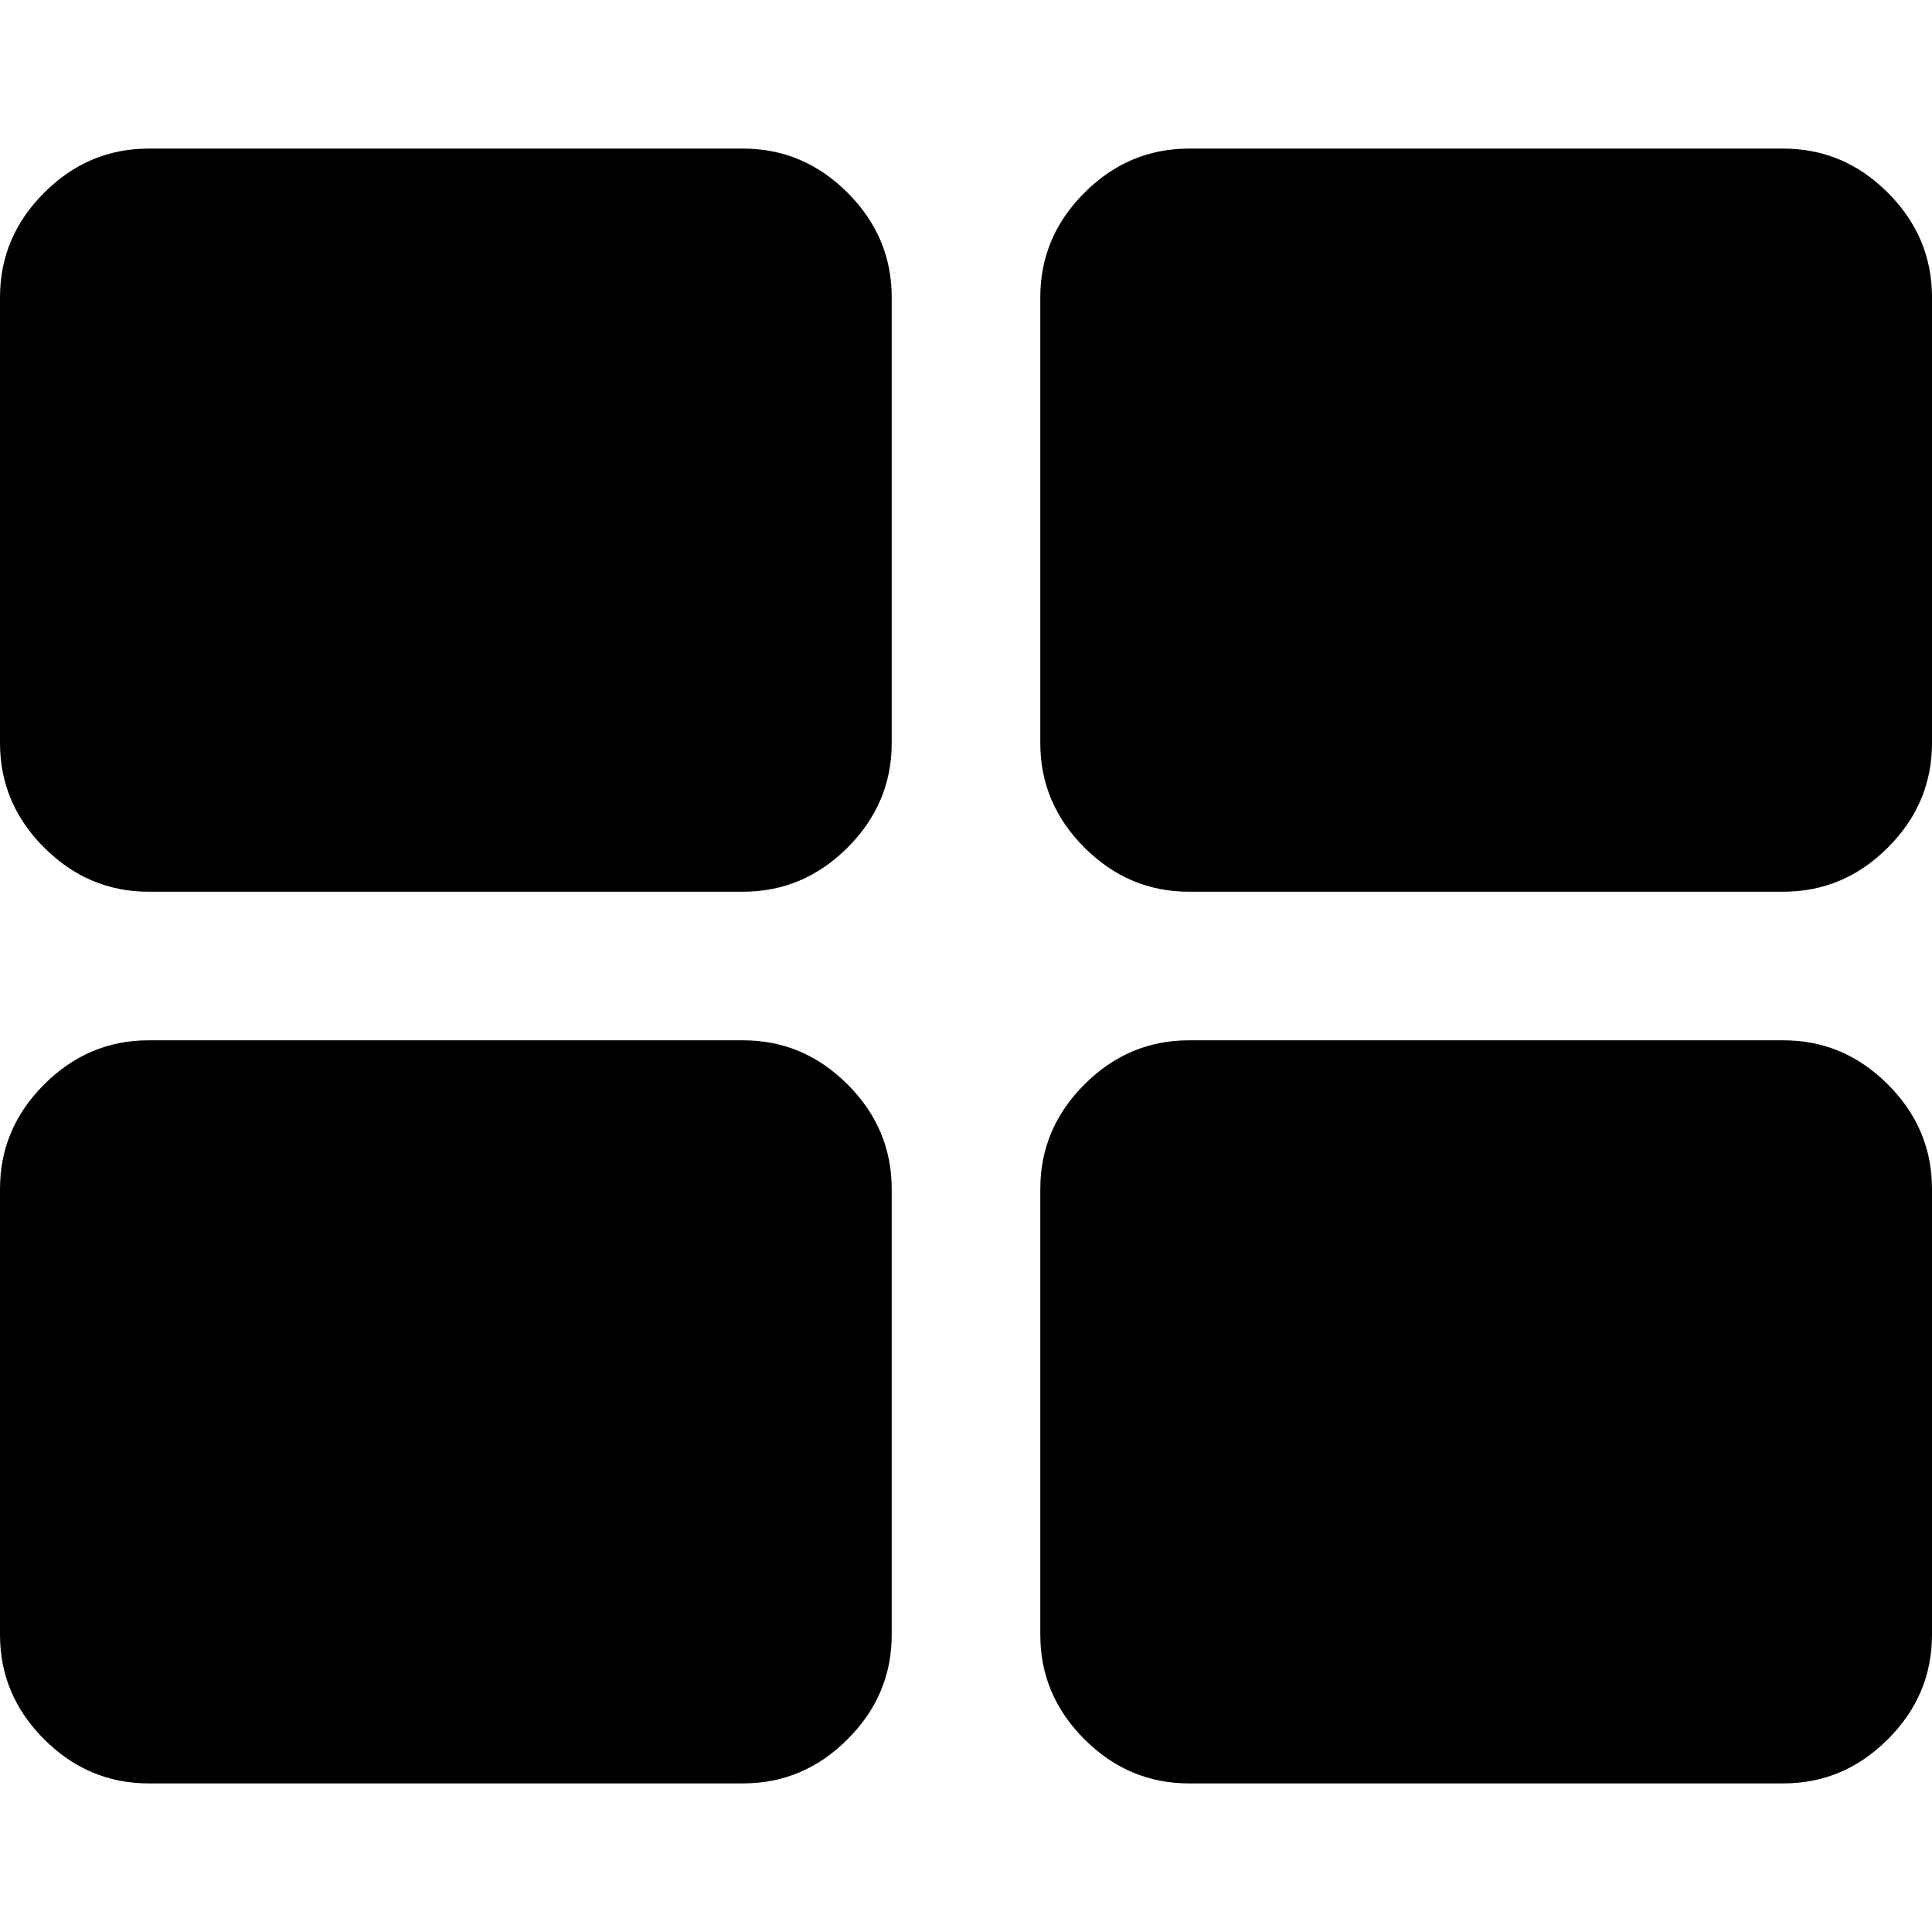 <?xml version="1.0" encoding="iso-8859-1"?>
<!-- Generator: Adobe Illustrator 16.0.0, SVG Export Plug-In . SVG Version: 6.00 Build 0)  -->
<!DOCTYPE svg PUBLIC "-//W3C//DTD SVG 1.1//EN" "http://www.w3.org/Graphics/SVG/1.1/DTD/svg11.dtd">
<svg version="1.1" id="Capa_1" xmlns="http://www.w3.org/2000/svg" xmlns:xlink="http://www.w3.org/1999/xlink" x="0px" y="0px"
	 width="20px" height="20px" viewBox="0 0 475.082 475.082" style="enable-background:new 0 0 475.082 475.082;"
	 xml:space="preserve">
<g>
	<g>
		<path d="M182.725,36.542H36.547c-9.9,0-18.464,3.619-25.697,10.854C3.617,54.62,0,63.192,0,73.087v109.636
			c0,9.897,3.617,18.464,10.85,25.693c7.232,7.236,15.796,10.854,25.697,10.854h146.178c9.9,0,18.464-3.621,25.697-10.854
			c7.233-7.229,10.85-15.796,10.85-25.693V73.087c0-9.895-3.617-18.464-10.85-25.692C201.189,40.158,192.622,36.542,182.725,36.542z
			"/>
		<path d="M182.725,255.813H36.547c-9.9,0-18.464,3.621-25.697,10.852C3.617,273.896,0,282.462,0,292.358v109.636
			c0,9.897,3.617,18.467,10.85,25.694c7.232,7.234,15.796,10.852,25.697,10.852h146.178c9.9,0,18.464-3.617,25.697-10.852
			c7.233-7.228,10.85-15.797,10.85-25.694V292.358c0-9.896-3.617-18.462-10.85-25.693
			C201.189,259.428,192.622,255.813,182.725,255.813z"/>
		<path d="M464.23,47.396c-7.225-7.238-15.797-10.854-25.694-10.854H292.355c-9.896,0-18.463,3.619-25.693,10.854
			c-7.234,7.224-10.852,15.797-10.852,25.692v109.636c0,9.897,3.617,18.464,10.852,25.693c7.23,7.236,15.797,10.854,25.693,10.854
			h146.181c9.897,0,18.47-3.621,25.694-10.854c7.234-7.229,10.852-15.796,10.852-25.693V73.087
			C475.082,63.192,471.467,54.626,464.23,47.396z"/>
		<path d="M438.536,255.813H292.355c-9.896,0-18.463,3.621-25.693,10.852c-7.234,7.231-10.852,15.797-10.852,25.693v109.636
			c0,9.897,3.617,18.467,10.852,25.694c7.23,7.234,15.797,10.852,25.693,10.852h146.181c9.897,0,18.47-3.617,25.694-10.852
			c7.234-7.228,10.852-15.797,10.852-25.694V292.358c0-9.896-3.614-18.462-10.852-25.693
			C457.005,259.428,448.44,255.813,438.536,255.813z"/>
	</g>
</g>
<g>
</g>
<g>
</g>
<g>
</g>
<g>
</g>
<g>
</g>
<g>
</g>
<g>
</g>
<g>
</g>
<g>
</g>
<g>
</g>
<g>
</g>
<g>
</g>
<g>
</g>
<g>
</g>
<g>
</g>
</svg>
